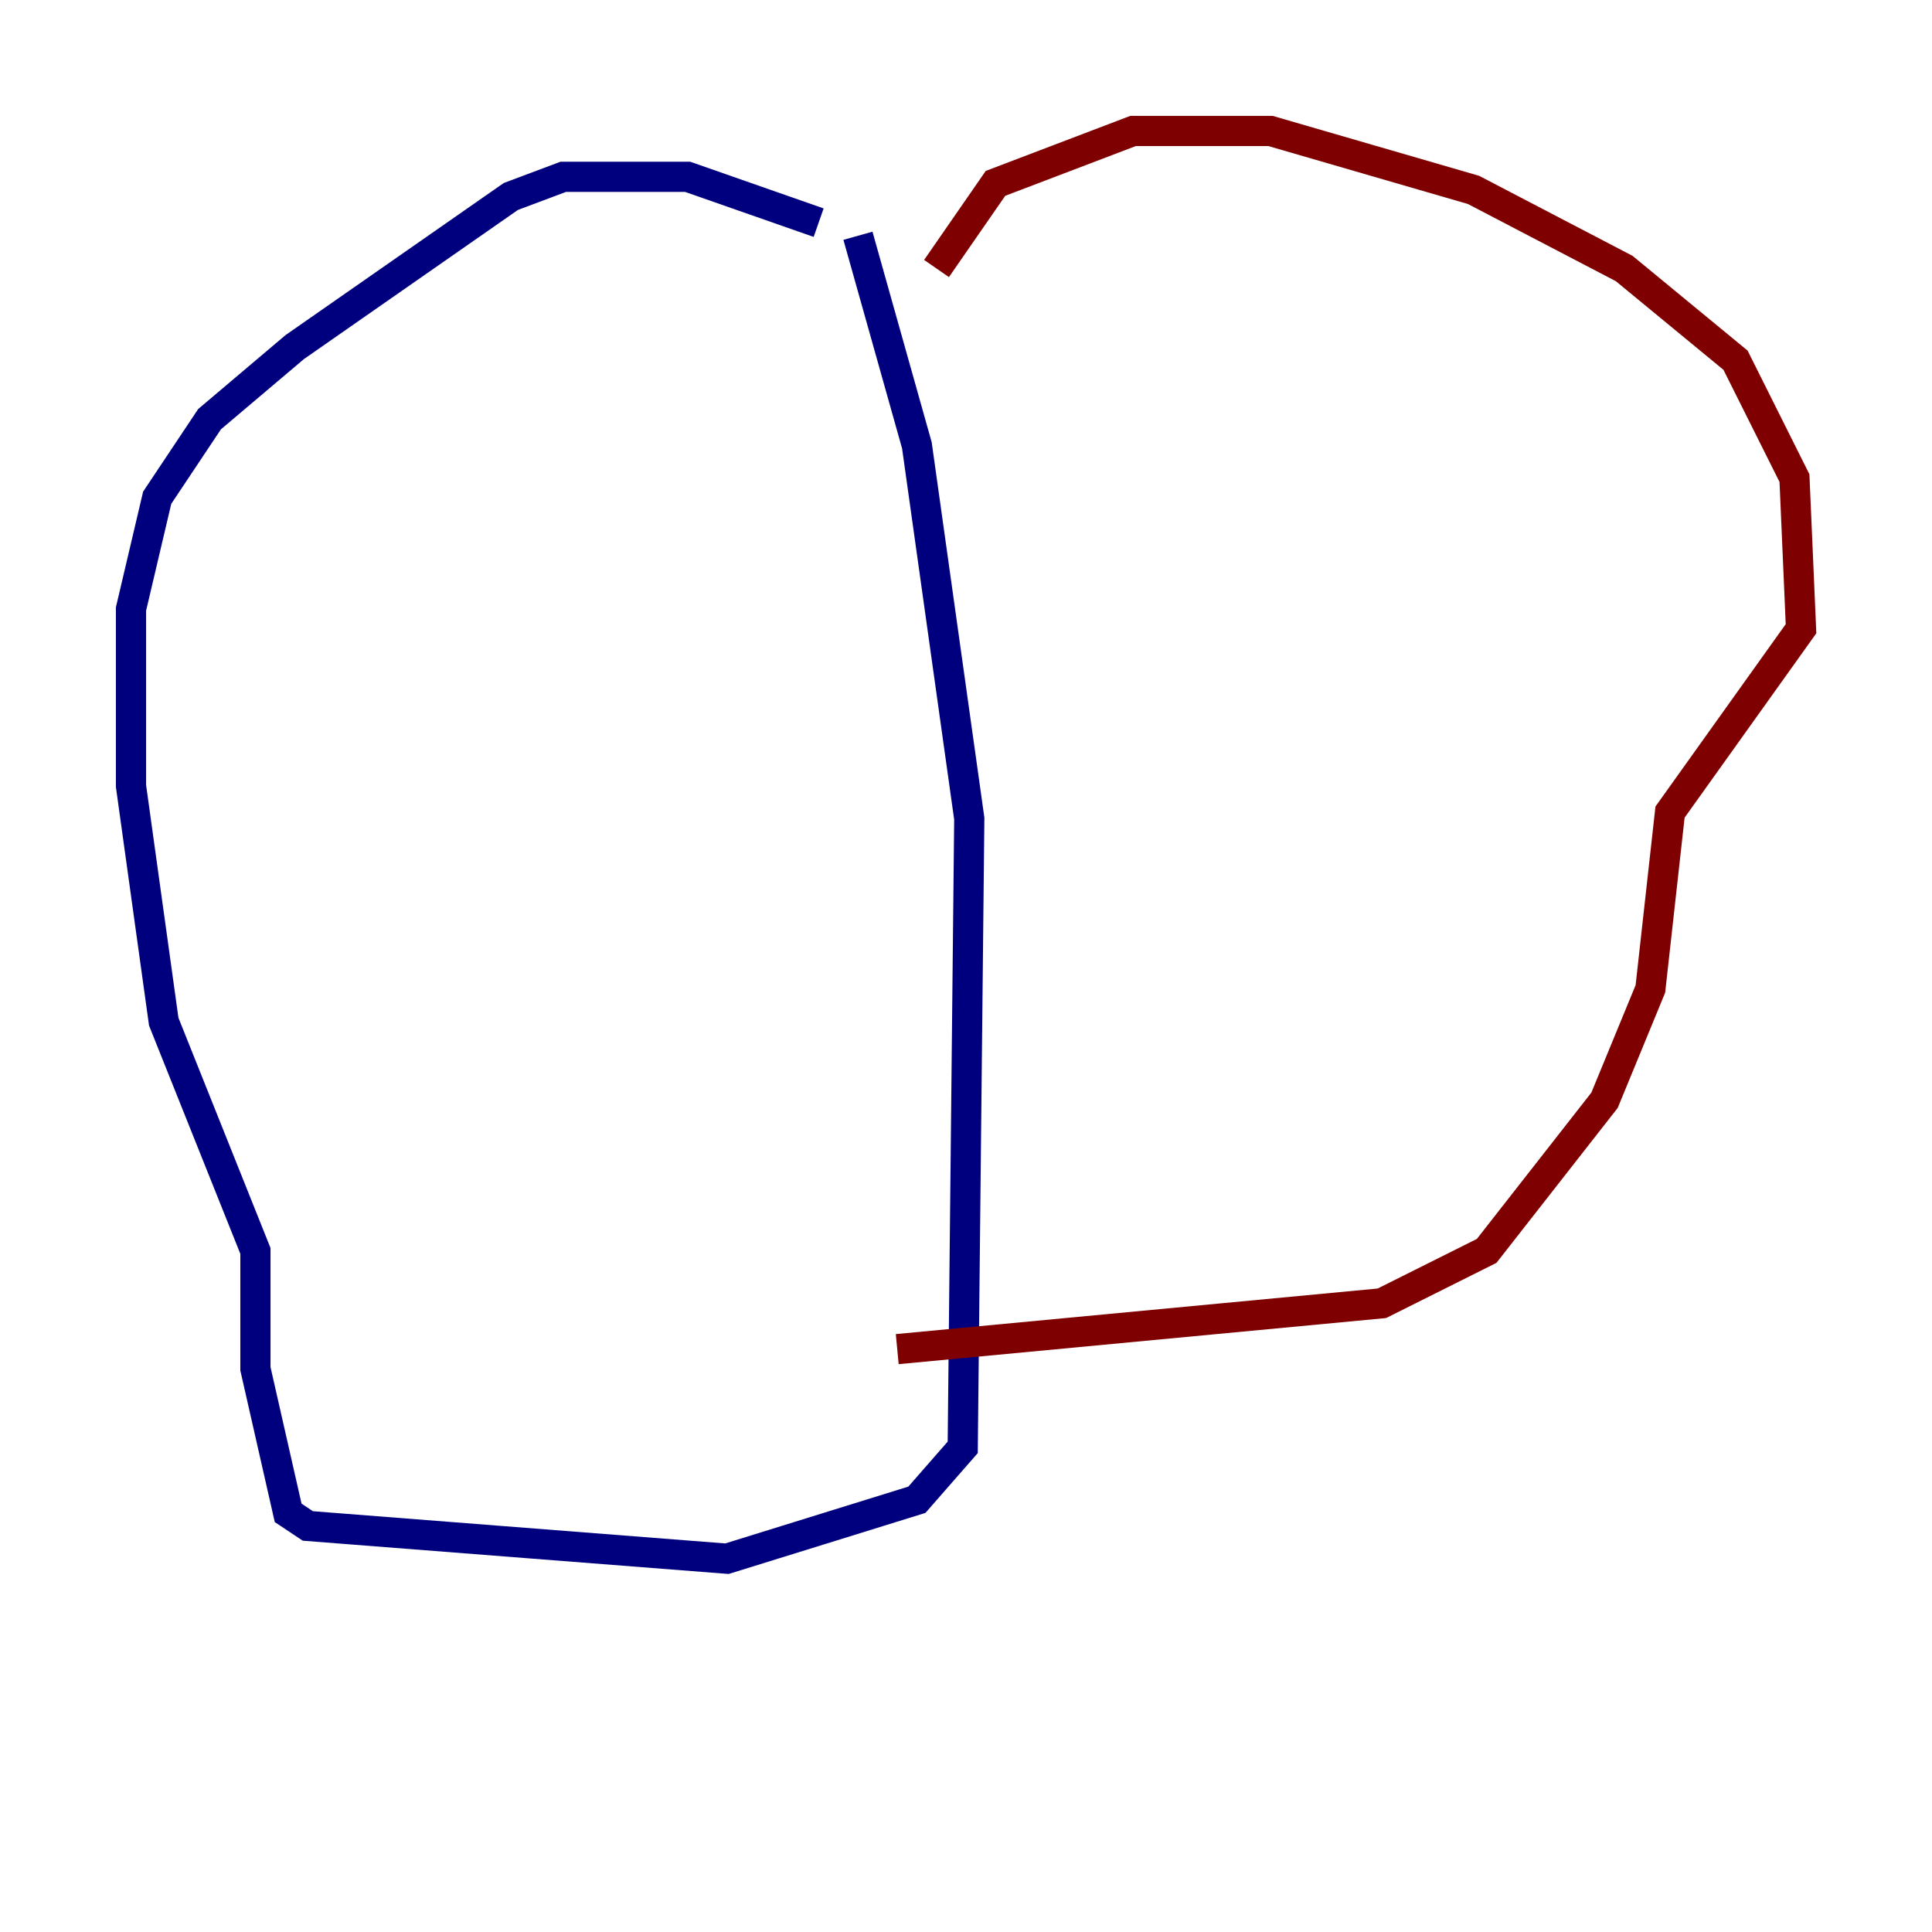 <?xml version="1.0" encoding="utf-8" ?>
<svg baseProfile="tiny" height="128" version="1.2" viewBox="0,0,128,128" width="128" xmlns="http://www.w3.org/2000/svg" xmlns:ev="http://www.w3.org/2001/xml-events" xmlns:xlink="http://www.w3.org/1999/xlink"><defs /><polyline fill="none" points="54.237,14.752 45.559,11.715 37.315,11.715 33.844,13.017 19.525,22.997 13.885,27.77 10.414,32.976 8.678,40.352 8.678,52.068 10.848,67.688 16.922,82.875 16.922,90.685 19.091,100.231 20.393,101.098 48.163,103.268 60.746,99.363 63.783,95.891 64.217,54.237 60.746,29.505 56.841,15.62" stroke="#00007f" stroke-width="2" /><polyline fill="none" points="62.047,17.79 65.953,12.149 75.064,8.678 84.176,8.678 97.627,12.583 107.607,17.79 114.983,23.864 118.888,31.675 119.322,41.654 110.644,53.803 109.342,65.519 106.305,72.895 98.495,82.875 91.552,86.346 59.444,89.383" stroke="#7f0000" stroke-width="2" /></svg>